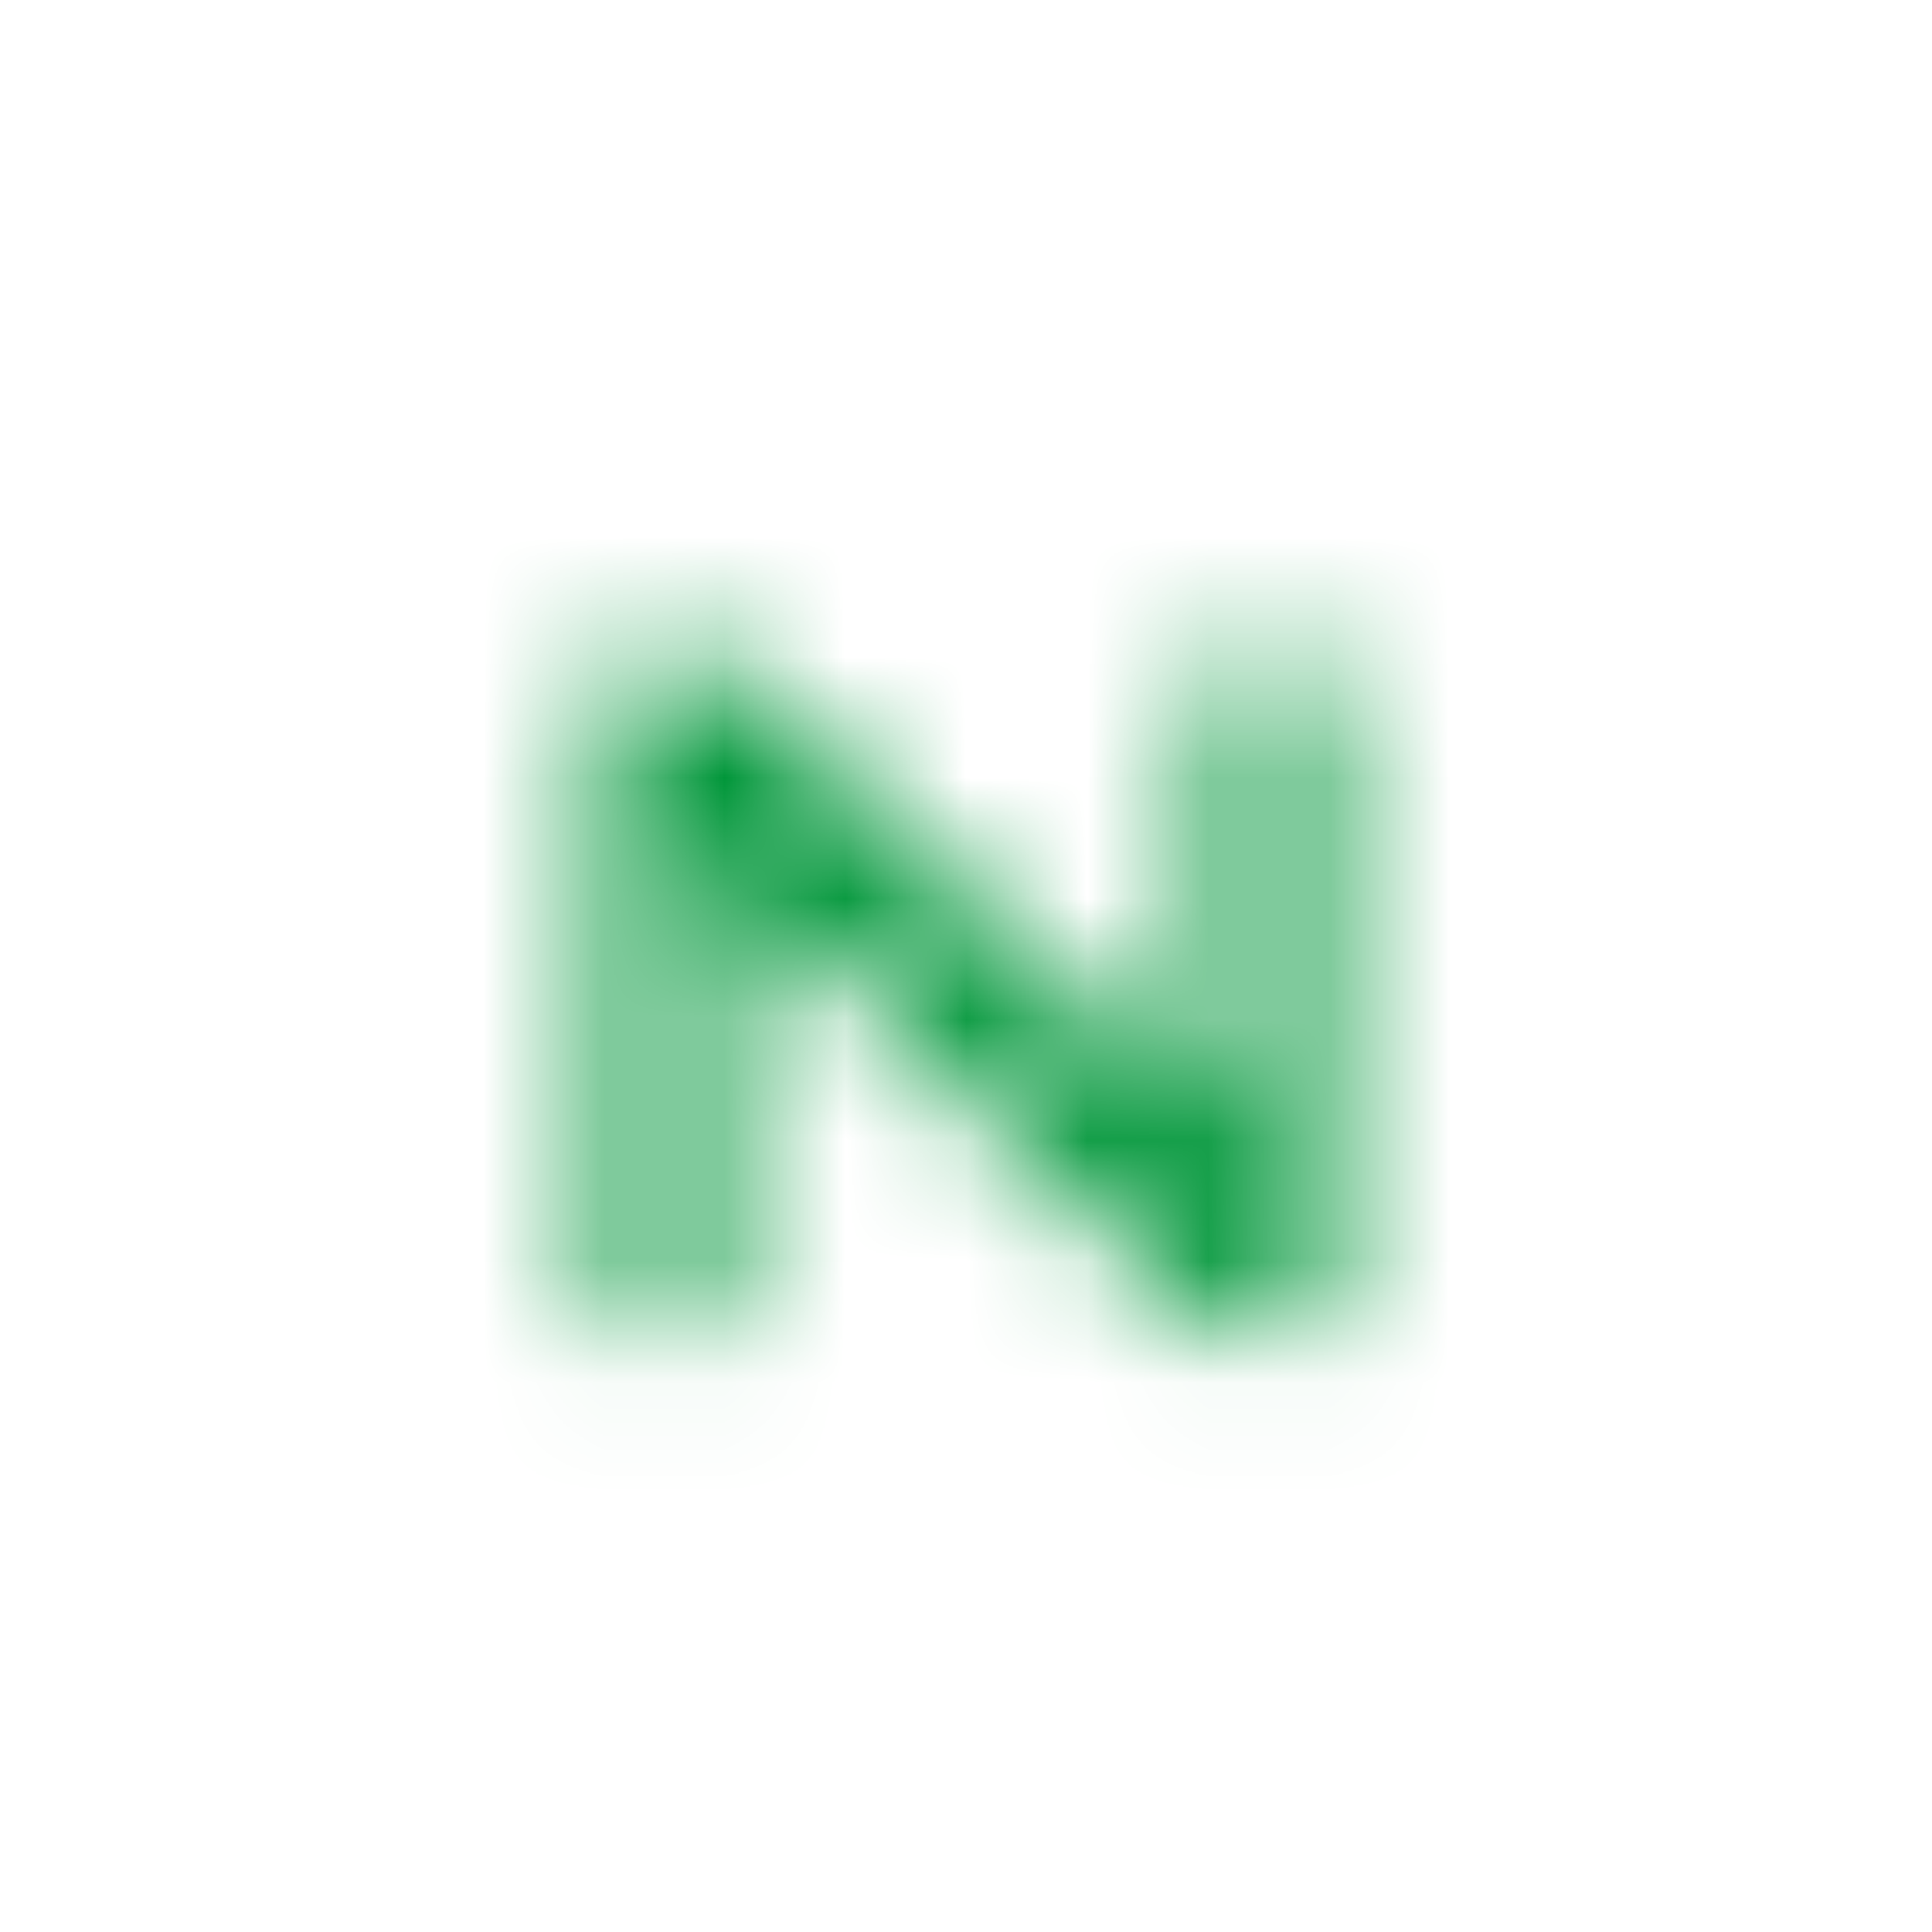 <svg id="Calque_1" data-name="Calque 1" xmlns="http://www.w3.org/2000/svg" xmlns:xlink="http://www.w3.org/1999/xlink" viewBox="0 0 16 16"><defs><style>.cls-1{filter:url(#luminosity-noclip);}.cls-2{mask:url(#mask);}.cls-3{fill:#009639;}</style><filter id="luminosity-noclip" x="2.5" y="1.94" width="11" height="12.42" filterUnits="userSpaceOnUse" color-interpolation-filters="sRGB"><feFlood flood-color="#fff" result="bg"/><feBlend in="SourceGraphic" in2="bg"/></filter><mask id="mask" x="2.5" y="1.94" width="11" height="12.42" maskUnits="userSpaceOnUse"><polygon class="cls-1" points="5 11 5 5.5 6 5.5 10 9.35 10 5.5 11 5.5 11 11 10 11 6 7.15 6 11 5 11"/></mask></defs><g class="cls-2"><path class="cls-3" d="M13.5,10.8V5.5a.9.9,0,0,0-.45-.79L8.45,2.06a.9.9,0,0,0-.9,0L3,4.71a.9.9,0,0,0-.45.79v5.3a.91.91,0,0,0,.45.79l4.6,2.65a.9.9,0,0,0,.9,0l4.6-2.65A.91.91,0,0,0,13.5,10.8Z"/></g></svg>